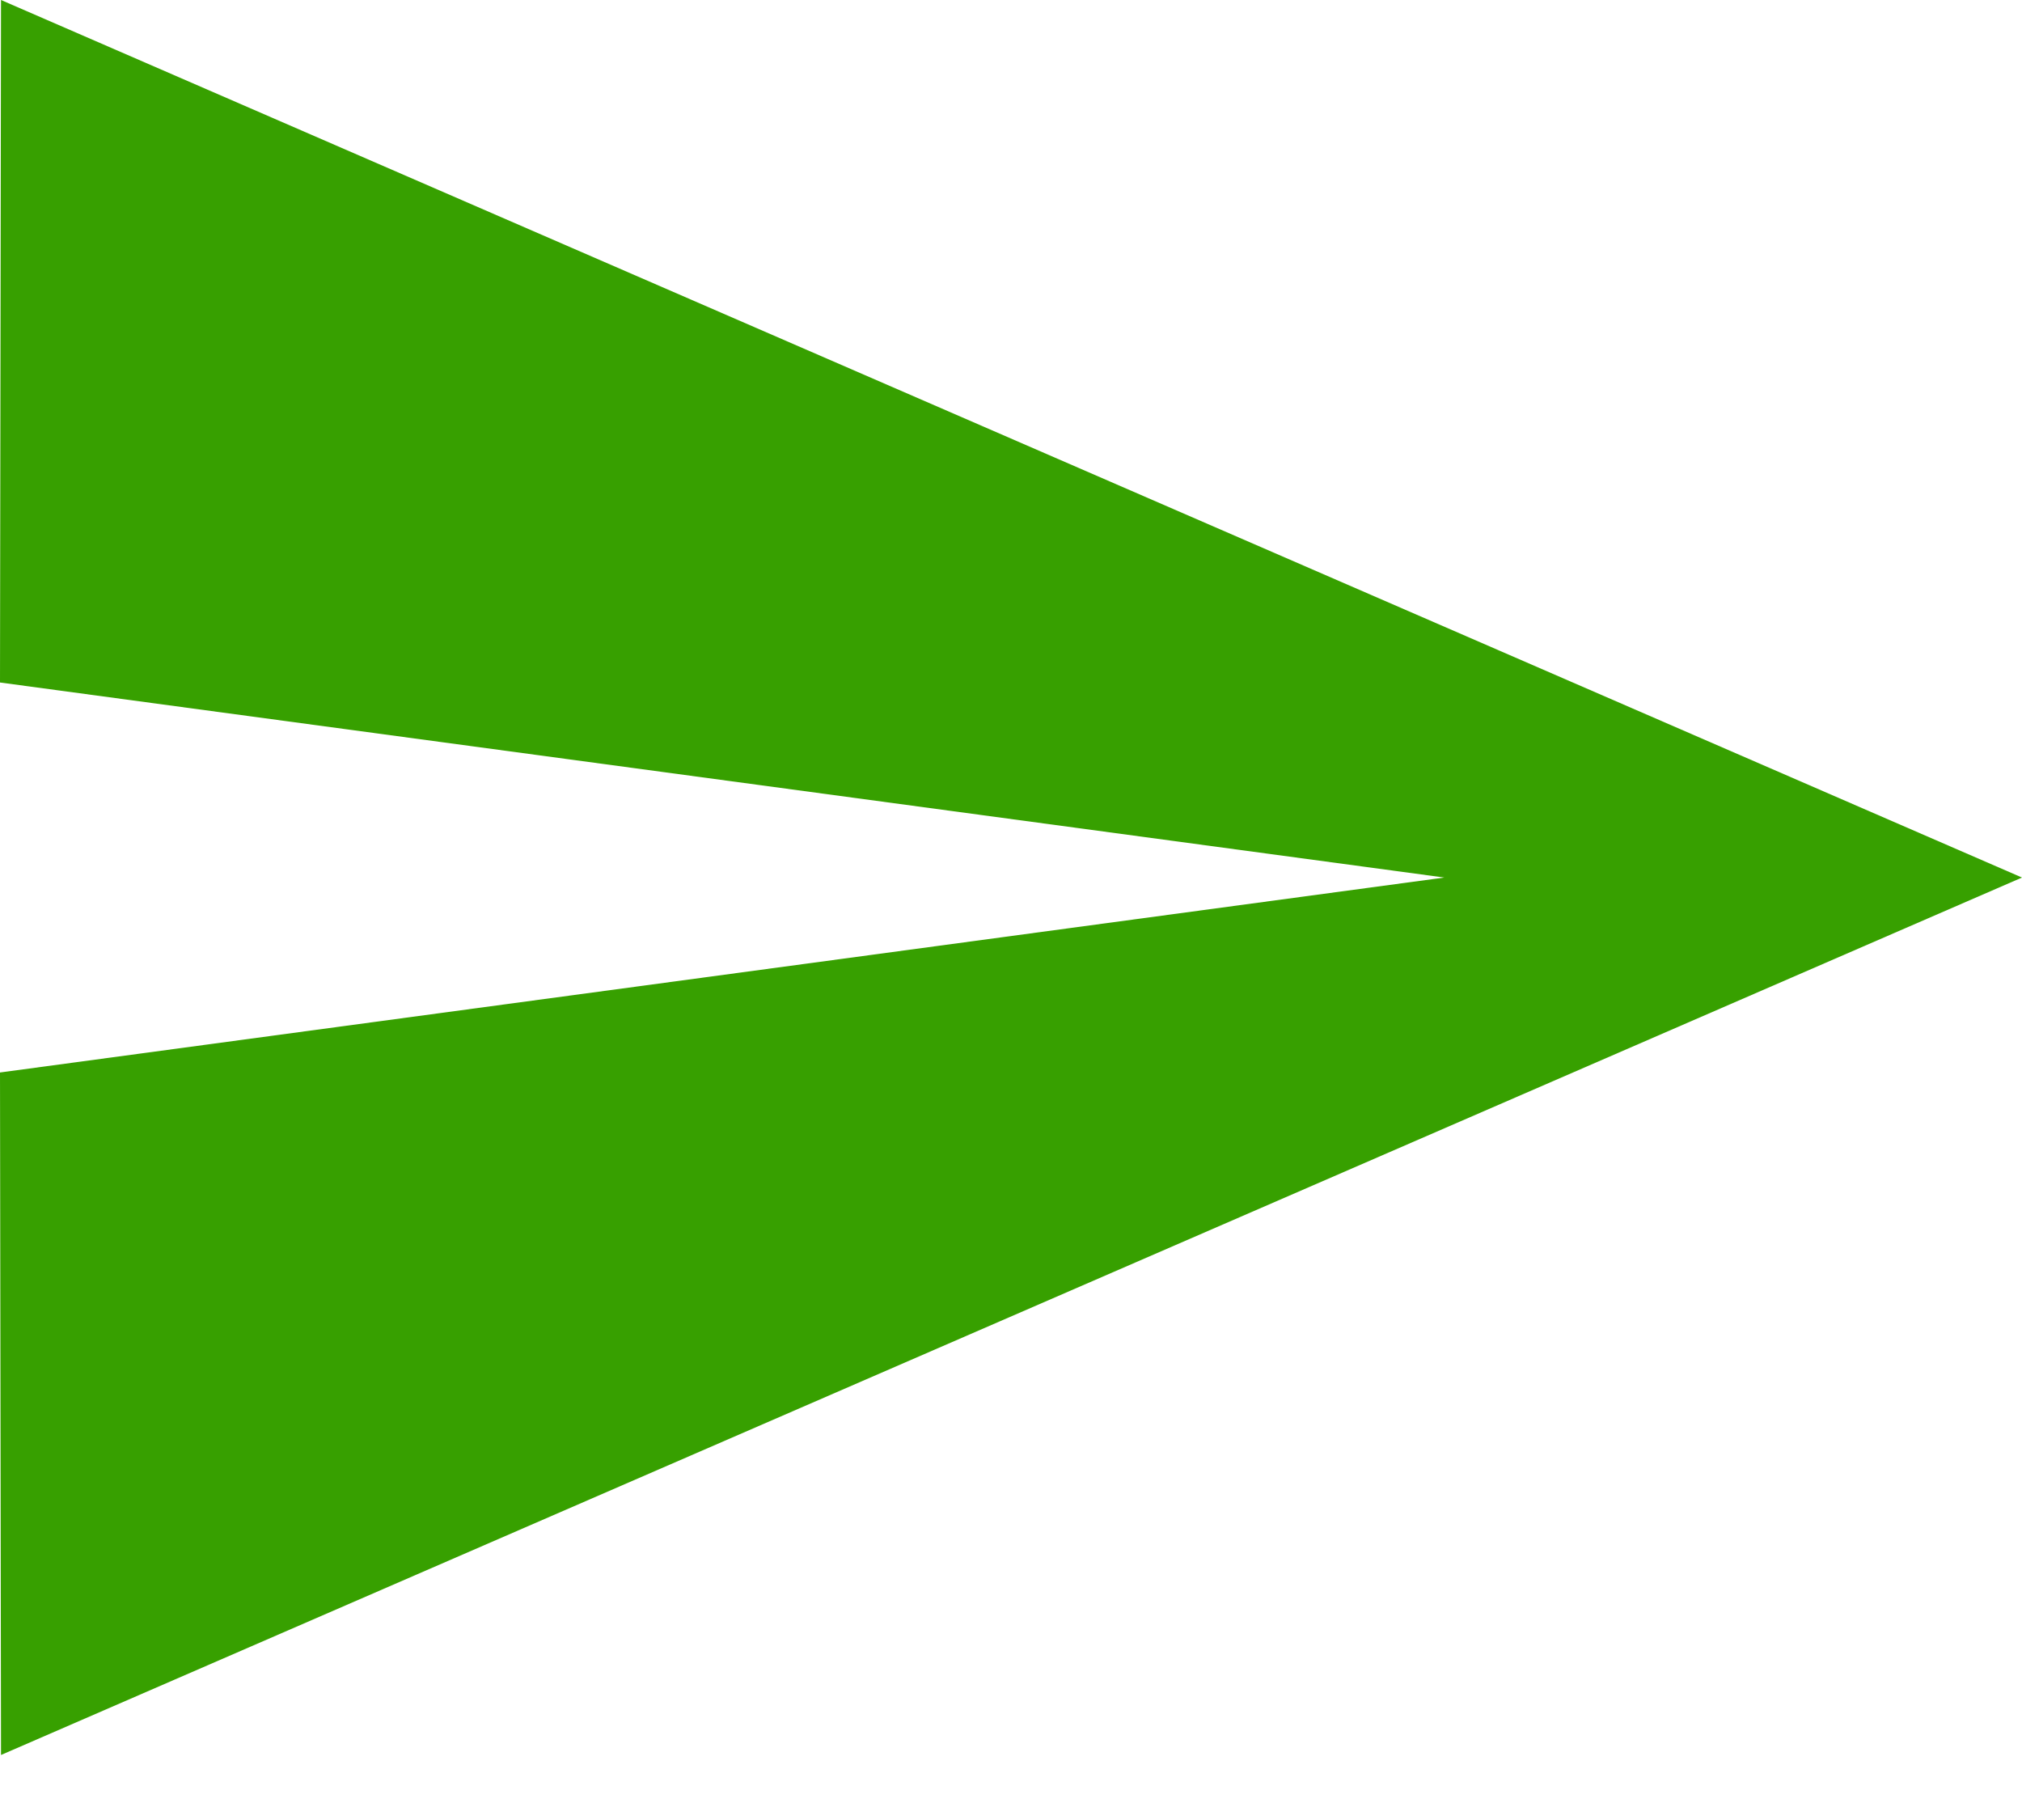 <?xml version="1.0" encoding="UTF-8"?>
<svg width="20px" height="18px" viewBox="0 0 20 18" version="1.1" xmlns="http://www.w3.org/2000/svg" xmlns:xlink="http://www.w3.org/1999/xlink">
    <!-- Generator: Sketch 51.3 (57544) - http://www.bohemiancoding.com/sketch -->
    <title>send_2</title>
    <desc>Created with Sketch.</desc>
    <defs></defs>
    <g id="Support-Bot" stroke="none" stroke-width="1" fill="none" fill-rule="evenodd">
        <g id="HC_LG_Window_Type" transform="translate(-927, -556)" fill="#37A000" fill-rule="nonzero">
            <g id="send_2" transform="translate(927, 556)">
                <polygon id="Shape" points="0.01 17.357 20 8.679 0.01 0 0 6.75 14.286 8.679 0 10.607"></polygon>
            </g>
        </g>
    </g>
</svg>